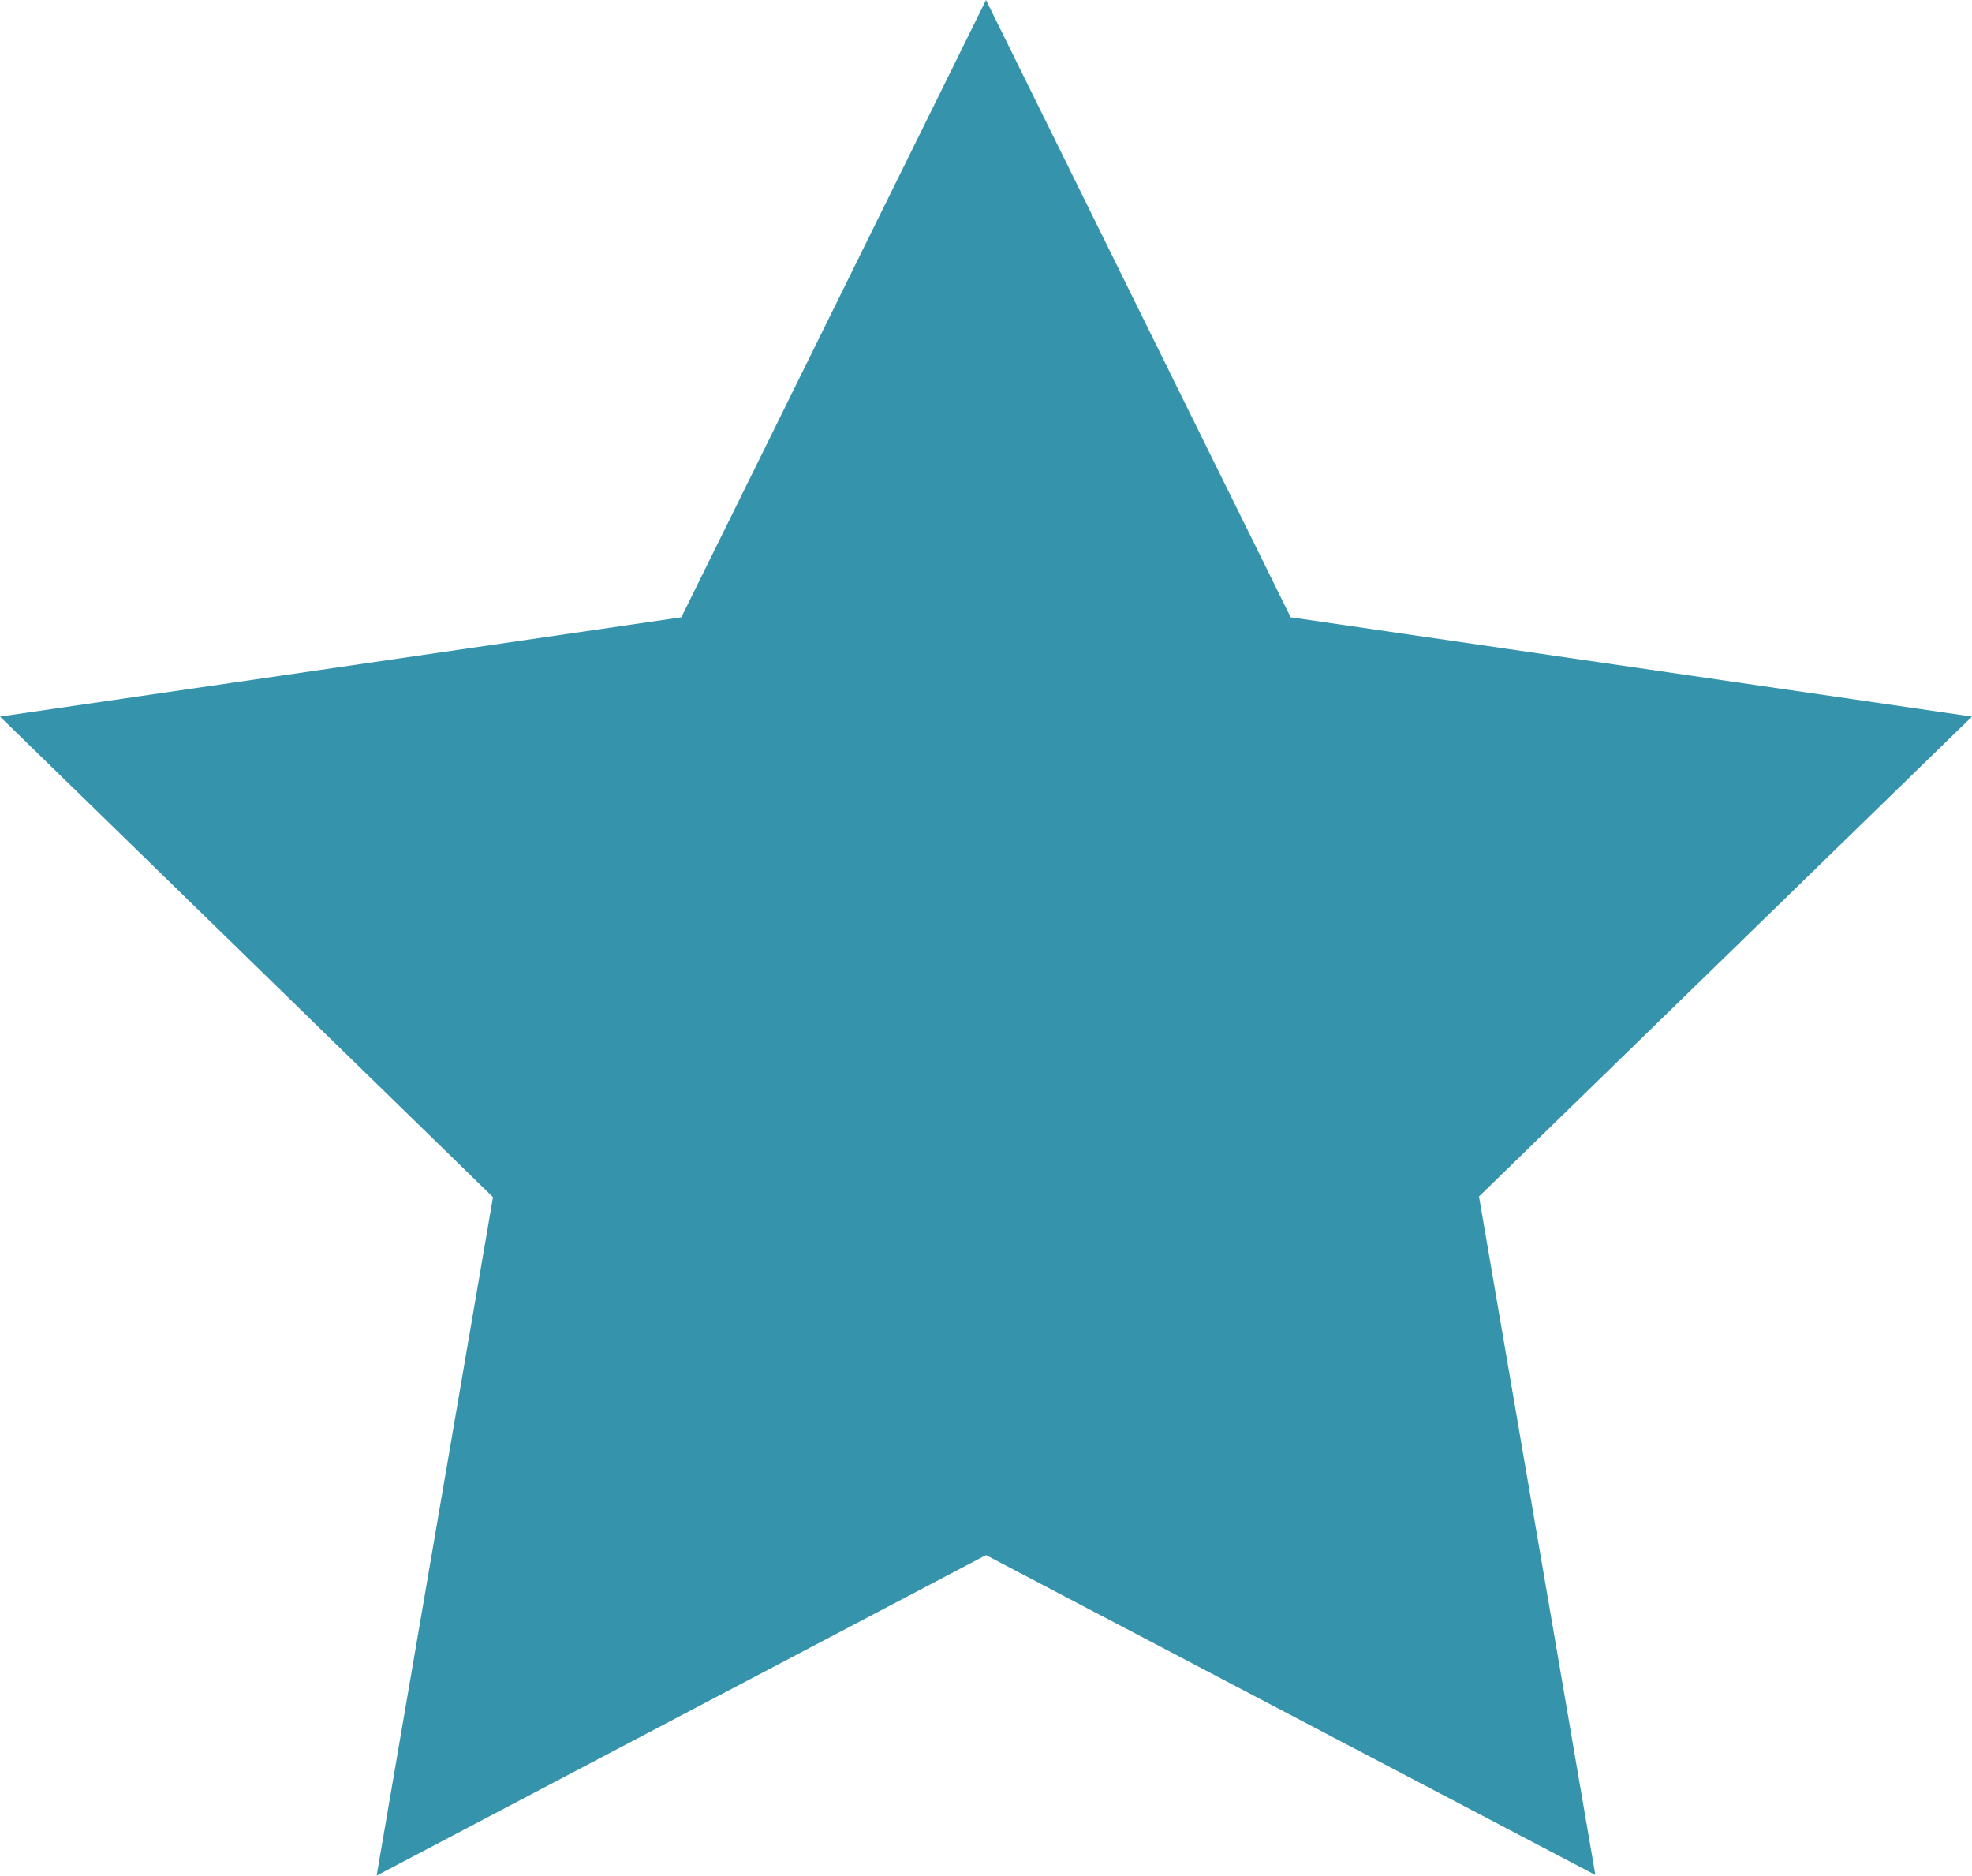 <svg xmlns="http://www.w3.org/2000/svg" width="30" height="28.53" viewBox="0 0 30 28.53">
  <path id="Icon_feather-star" data-name="Icon feather-star" d="M18,3l4.635,9.39L33,13.9l-7.5,7.3,1.77,10.32L18,26.655,8.73,31.53,10.5,21.21,3,13.9,13.365,12.39Z" transform="translate(-3 -3)" fill="#3594ac"/>
</svg>
